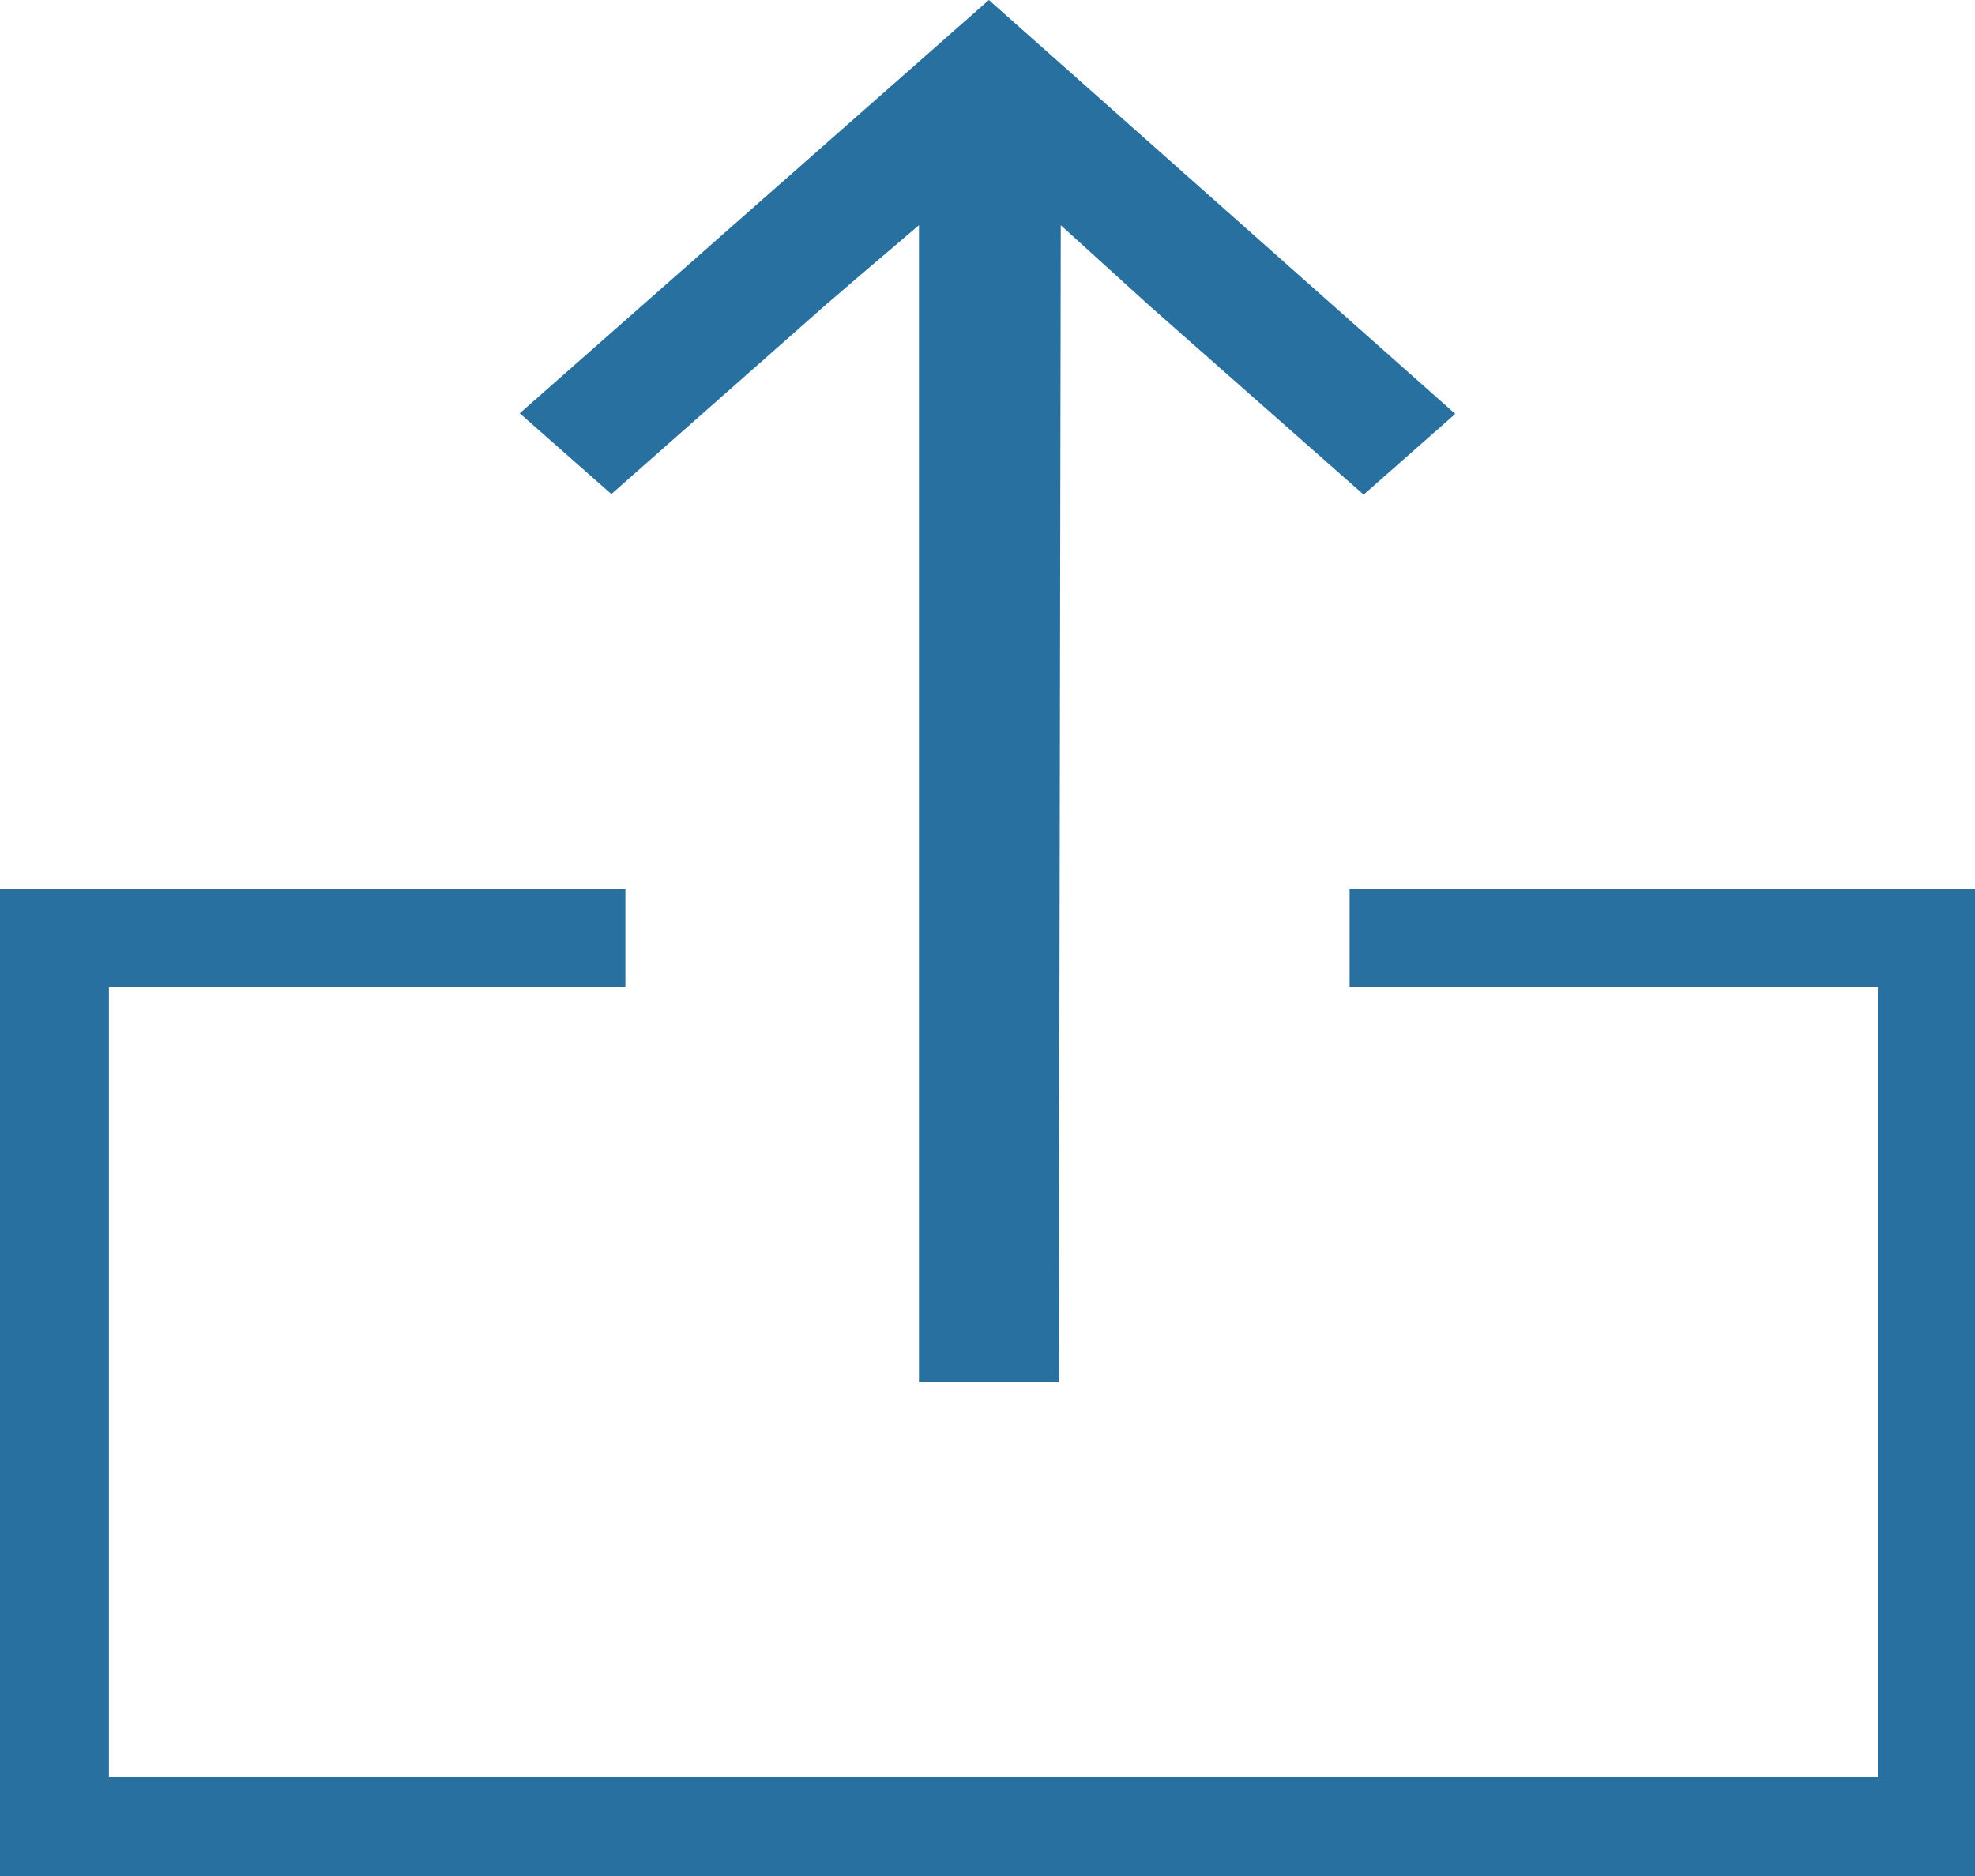 <svg xmlns="http://www.w3.org/2000/svg" width="20" height="19" viewBox="0 0 20 19">
  <g fill="#2770A0">
    <path d="M10.014,0 L5.263,4.186 L6.191,5.004 L8.357,3.092 C8.511,2.958 8.827,2.687 9.306,2.281 L9.306,14 L10.722,14 L10.742,2.281 C10.747,2.285 11.047,2.558 11.643,3.099 L13.809,5.01 L14.737,4.192 L10.014,0 Z"/>
    <polygon points="13.667 9 13.667 10 19.016 10 19.016 18 1.103 18 1.103 10 6.333 10 6.333 9 0 9 0 19 20 19 20 9"/>
  </g>
</svg>
